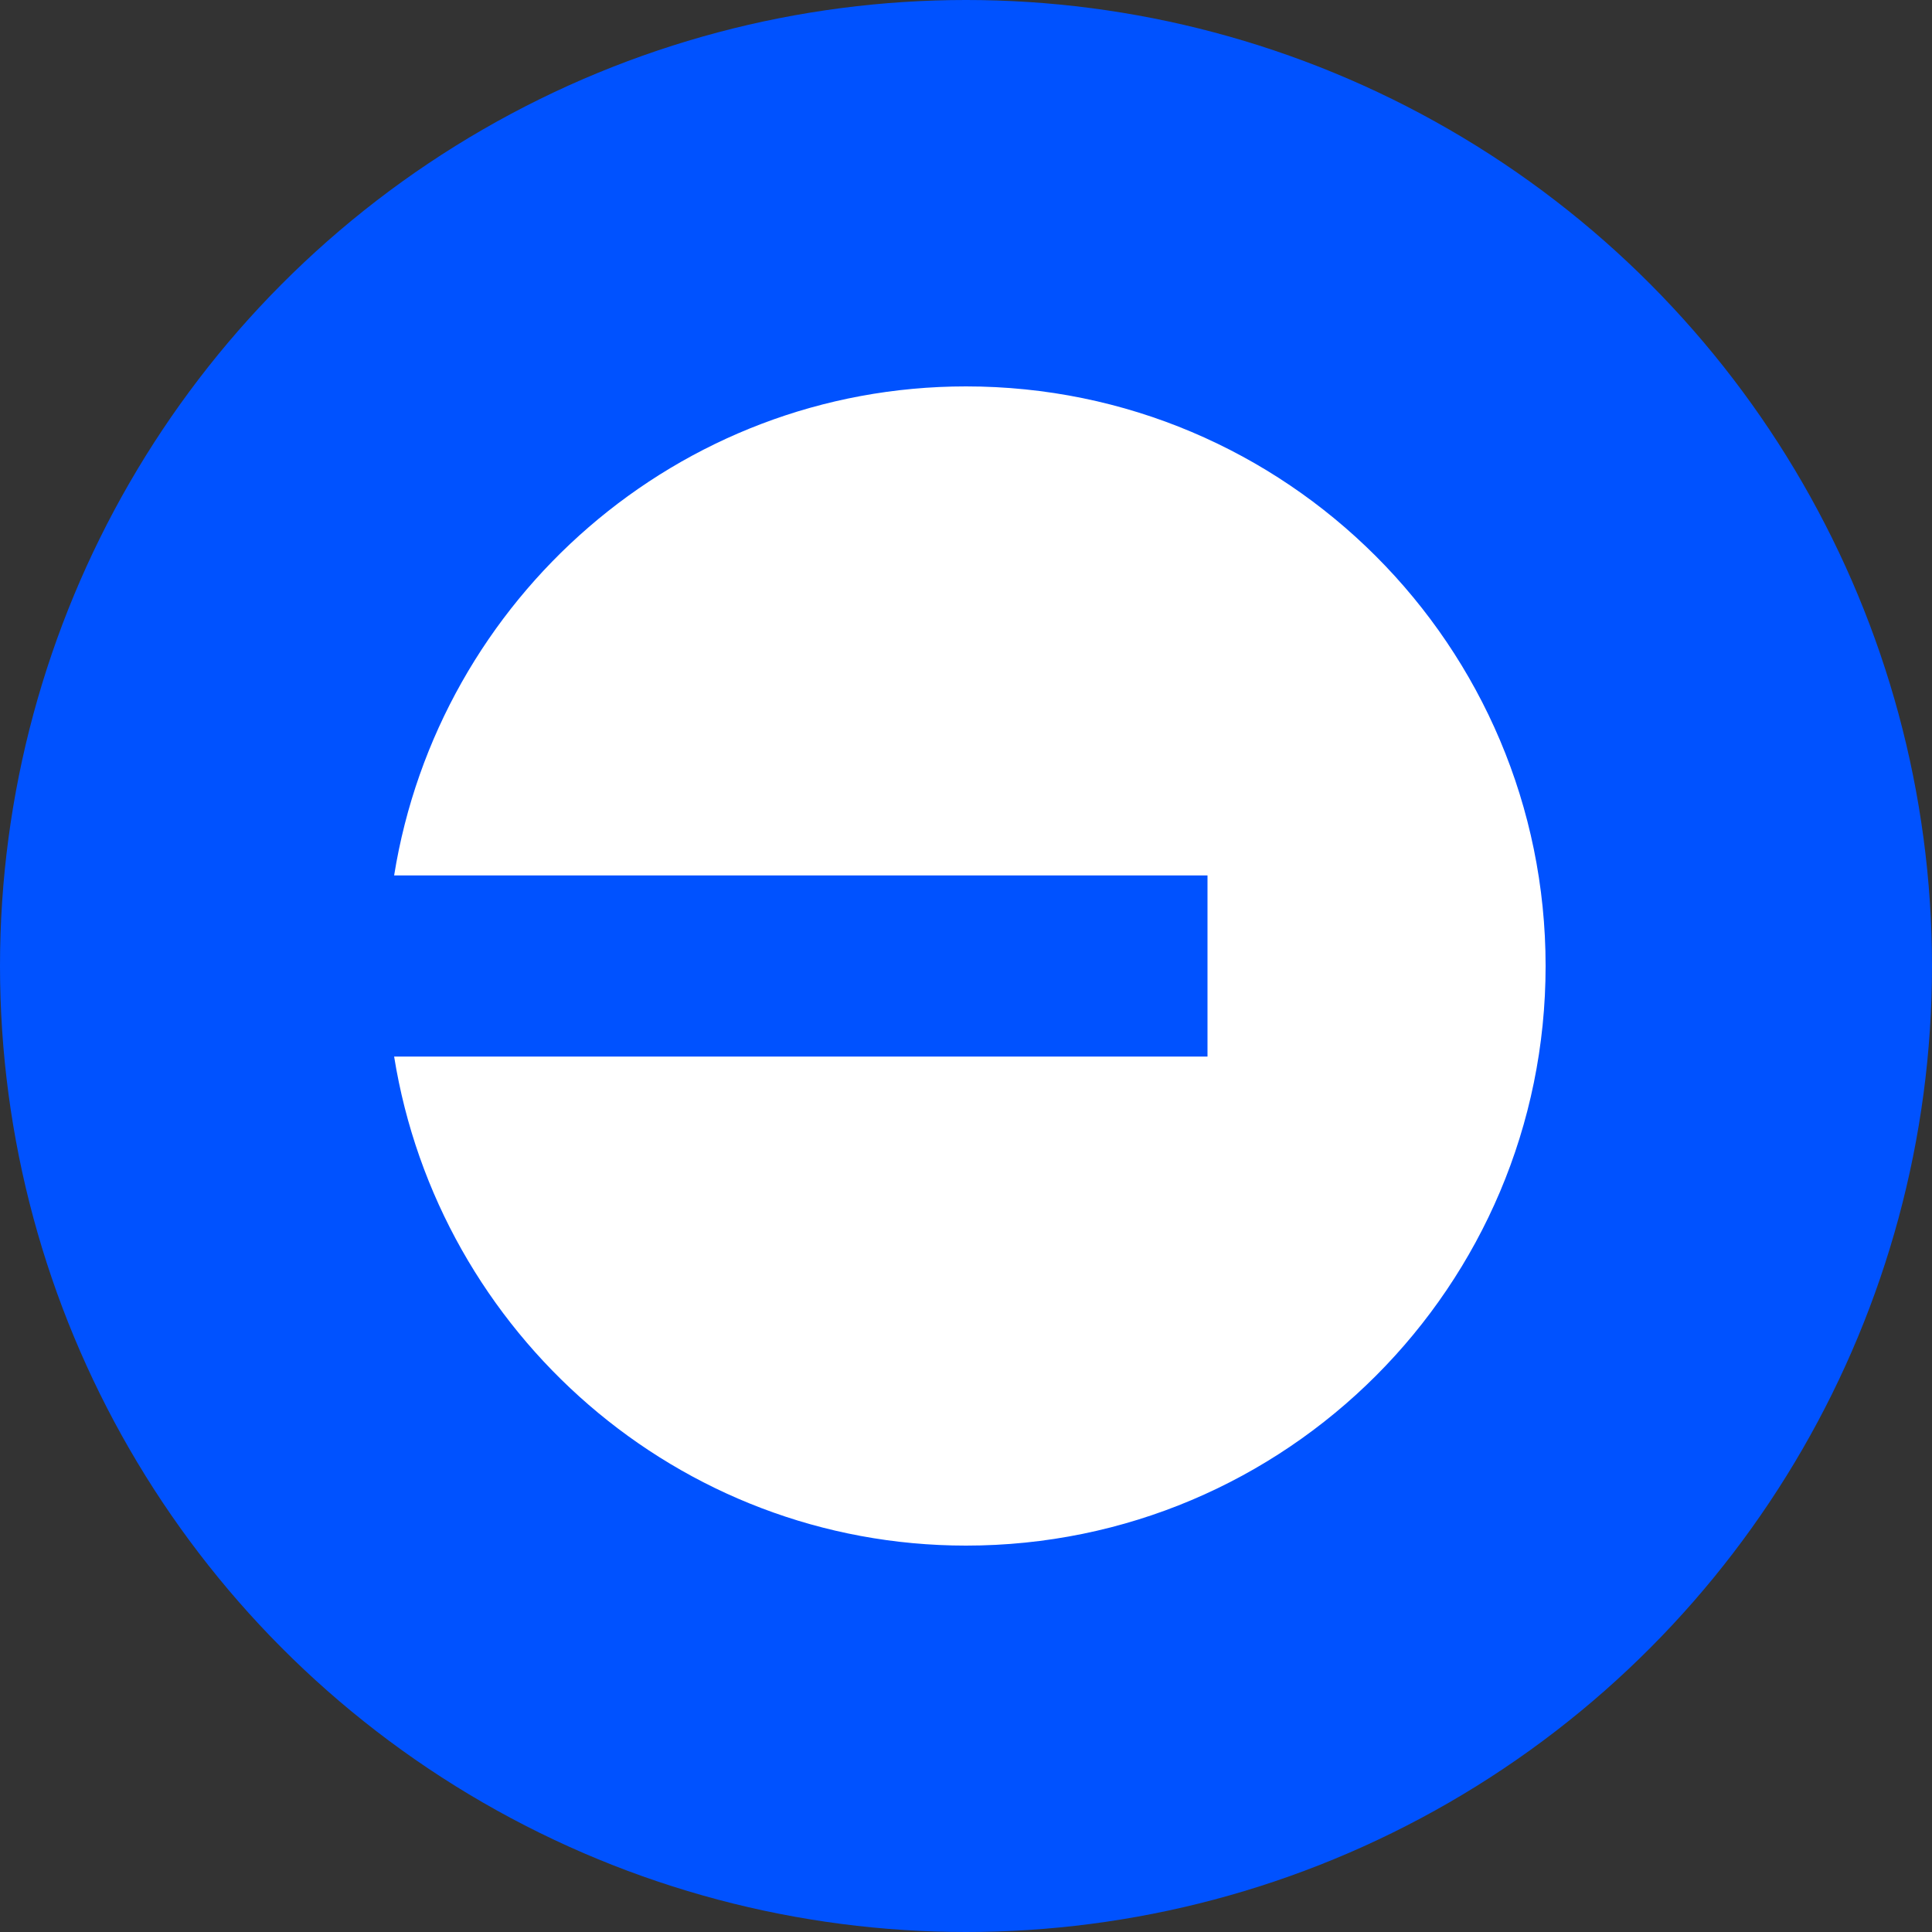 <svg width="32" height="32" viewBox="0 0 32 32" fill="none" xmlns="http://www.w3.org/2000/svg">
<rect x="0" y="0" width="32" height="32" fill="#333333" stroke="none"/>
<circle cx="16" cy="16" r="16" fill="#0052FF"/>
<path d="M16 25.6C21.302 25.6 25.6 21.302 25.6 16C25.6 10.698 21.302 6.4 16 6.4C11.232 6.4 7.264 9.914 6.528 14.5H20V17.5H6.528C7.264 22.086 11.232 25.6 16 25.6Z" fill="white"/>
</svg> 
